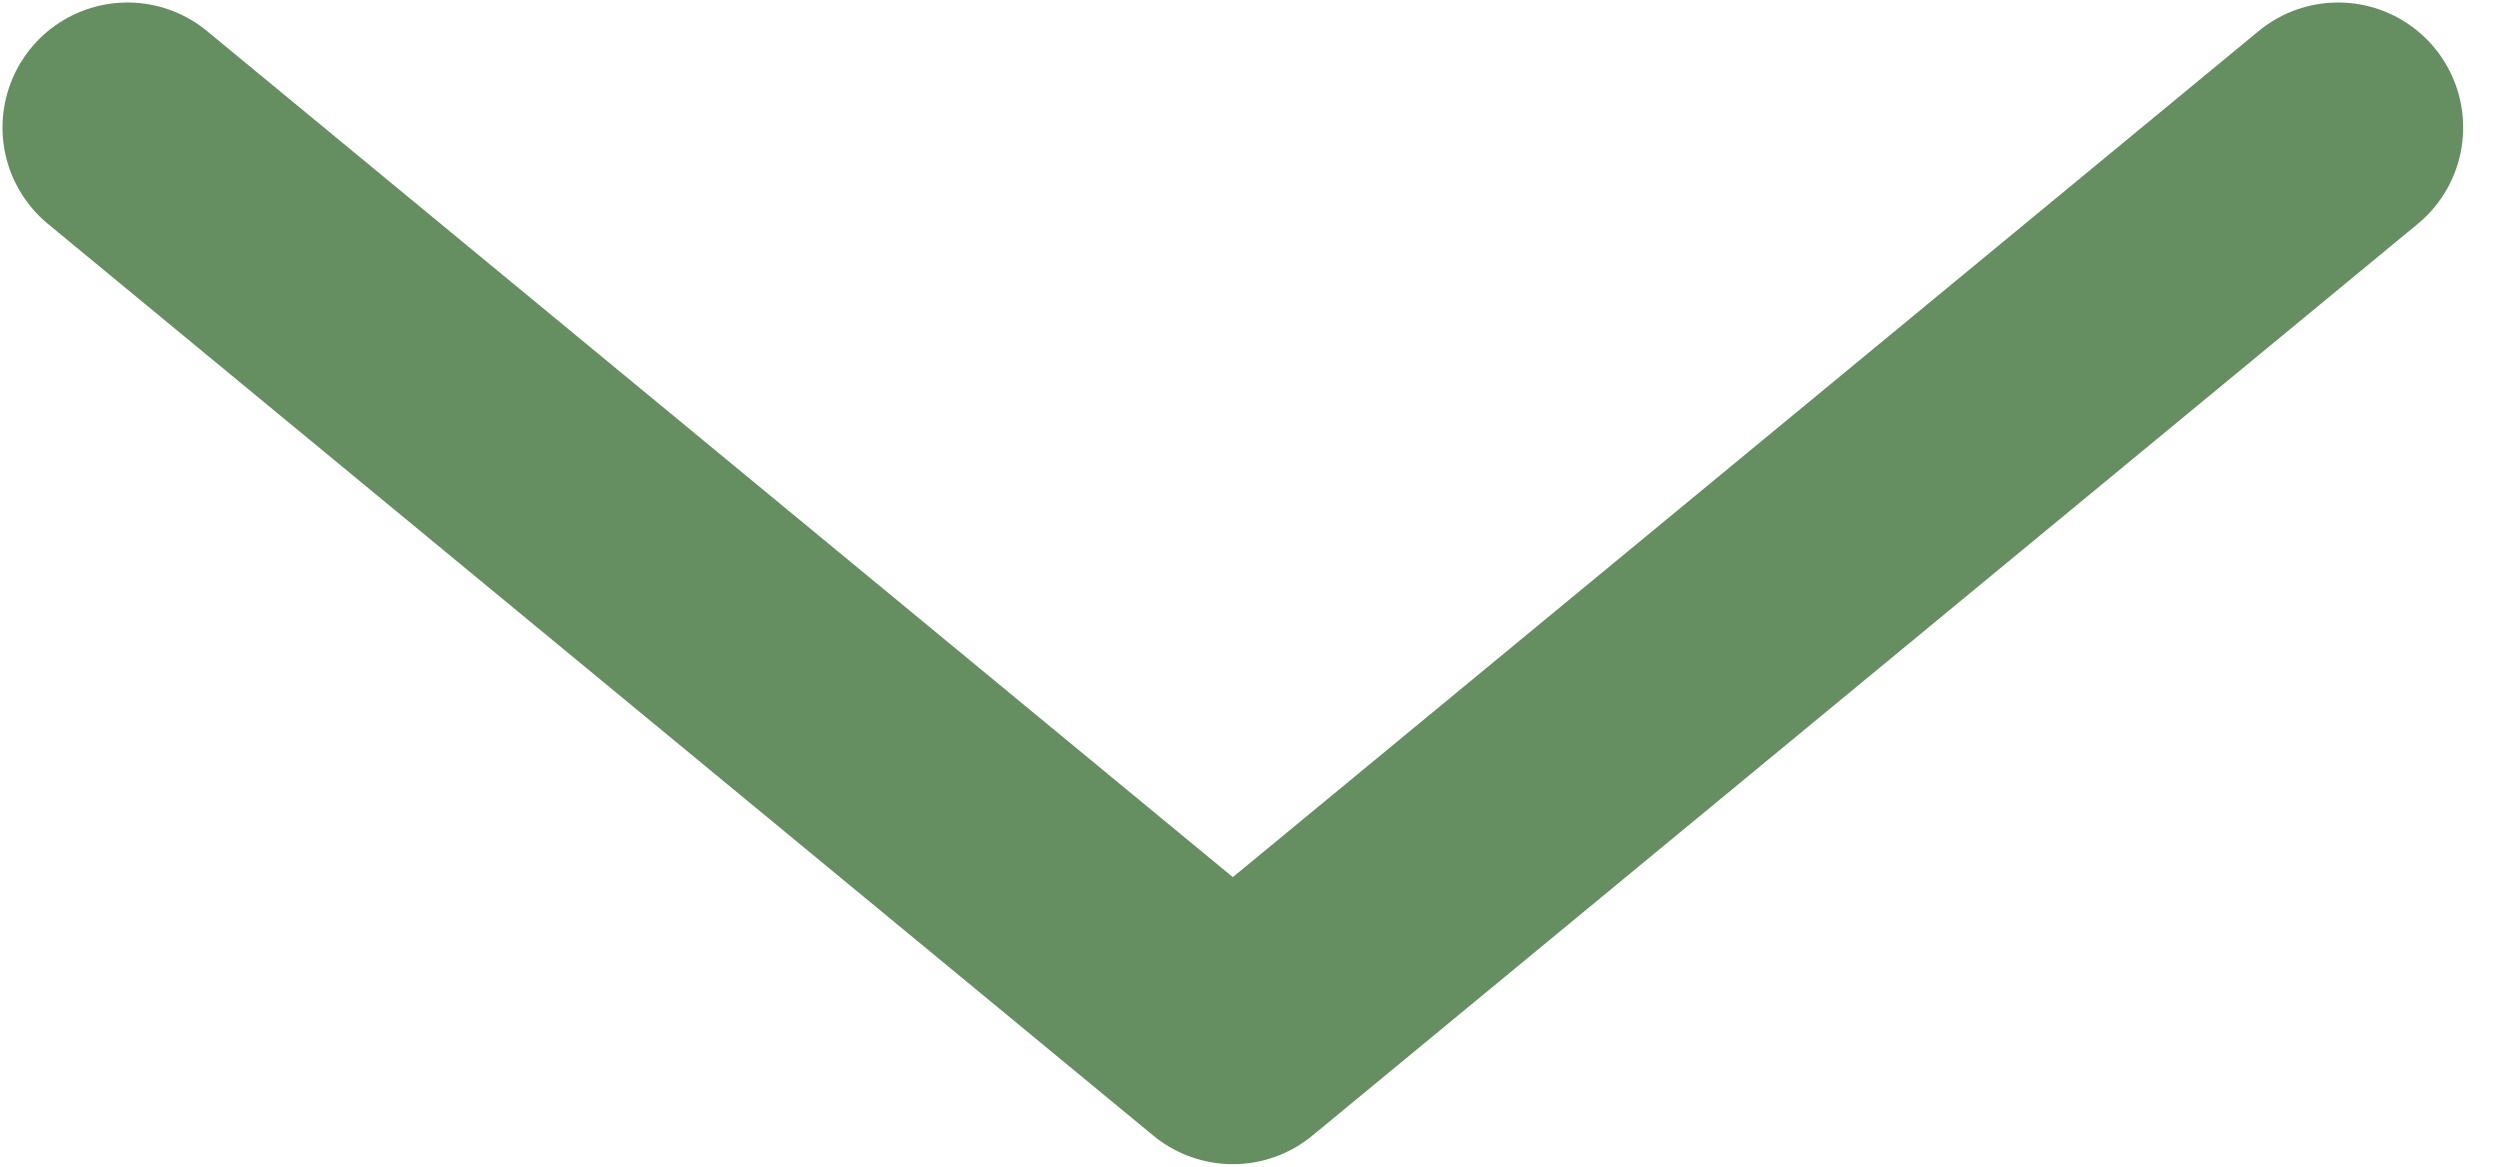 <svg width="15" height="7" viewBox="0 0 15 7" fill="none" xmlns="http://www.w3.org/2000/svg">
<path d="M14.029 0.765L7.397 6.235L0.765 0.765" stroke="#658F61" stroke-width="1.5" stroke-linecap="round" stroke-linejoin="round"/>
</svg>
